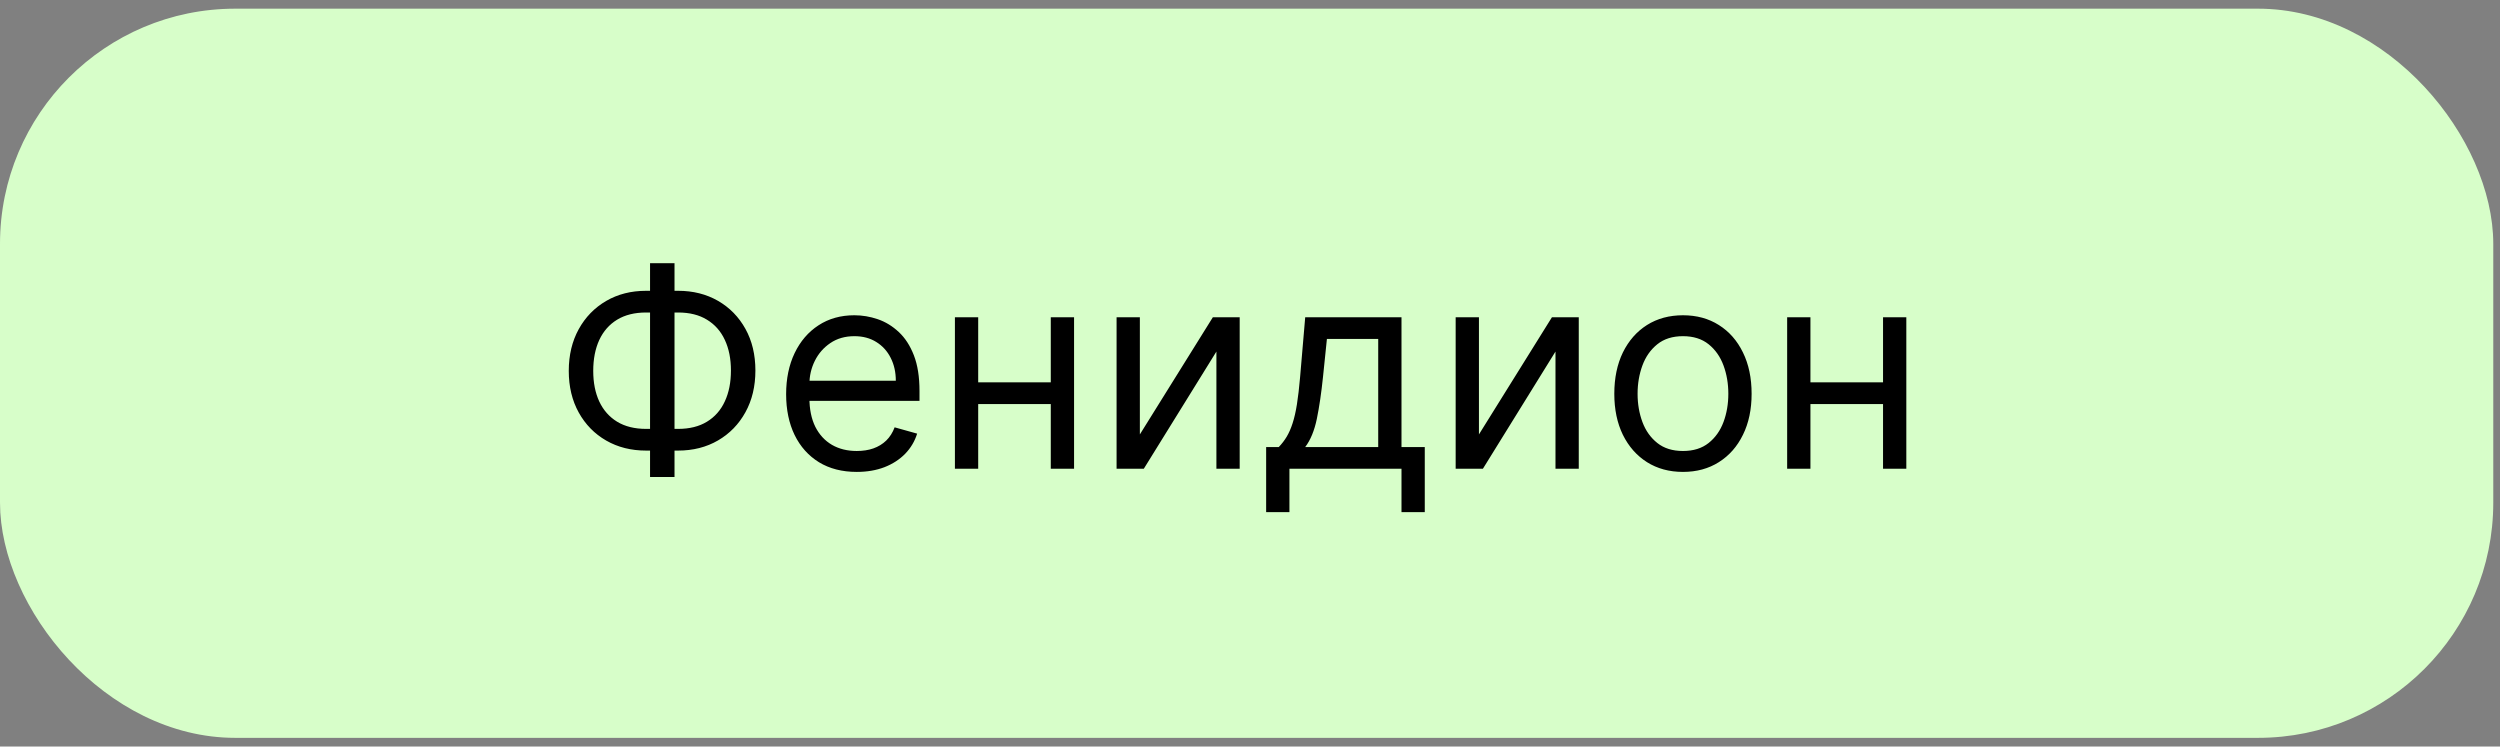 <svg width="144" height="43" viewBox="0 0 144 43" fill="none" xmlns="http://www.w3.org/2000/svg">
<rect x="0" y="0" width="144" height="43" fill="#808080" stroke="none"/>
<rect y="0.5" width="143.613" height="42" rx="13.548" fill="#D7FEC9"/>
<path d="M37.216 16.75H39.057C39.92 16.75 40.687 16.943 41.358 17.329C42.028 17.716 42.555 18.254 42.937 18.943C43.32 19.633 43.511 20.432 43.511 21.341C43.511 22.25 43.32 23.051 42.937 23.744C42.555 24.438 42.028 24.979 41.358 25.369C40.687 25.759 39.92 25.954 39.057 25.954H37.216C36.352 25.954 35.585 25.761 34.915 25.375C34.244 24.989 33.718 24.451 33.335 23.761C32.953 23.072 32.761 22.273 32.761 21.364C32.761 20.454 32.953 19.653 33.335 18.96C33.718 18.267 34.244 17.725 34.915 17.335C35.585 16.945 36.352 16.75 37.216 16.75ZM37.216 18C36.557 18 36 18.138 35.545 18.415C35.094 18.691 34.752 19.081 34.517 19.585C34.286 20.089 34.17 20.682 34.17 21.364C34.17 22.038 34.286 22.625 34.517 23.125C34.752 23.625 35.094 24.013 35.545 24.29C36 24.566 36.557 24.704 37.216 24.704H39.057C39.716 24.704 40.271 24.566 40.721 24.29C41.176 24.013 41.519 23.623 41.75 23.119C41.985 22.616 42.102 22.023 42.102 21.341C42.102 20.667 41.985 20.079 41.75 19.579C41.519 19.079 41.176 18.691 40.721 18.415C40.271 18.138 39.716 18 39.057 18H37.216ZM38.852 15.159V27.477H37.443V15.159H38.852ZM49.349 27.182C48.508 27.182 47.783 26.996 47.173 26.625C46.567 26.25 46.099 25.727 45.77 25.057C45.444 24.383 45.281 23.599 45.281 22.704C45.281 21.811 45.444 21.023 45.77 20.341C46.099 19.655 46.558 19.121 47.145 18.739C47.736 18.352 48.425 18.159 49.213 18.159C49.667 18.159 50.116 18.235 50.559 18.386C51.003 18.538 51.406 18.784 51.77 19.125C52.133 19.462 52.423 19.909 52.639 20.466C52.855 21.023 52.963 21.708 52.963 22.523V23.091H46.236V21.932H51.599C51.599 21.439 51.501 21 51.304 20.614C51.111 20.227 50.834 19.922 50.474 19.699C50.118 19.475 49.698 19.364 49.213 19.364C48.679 19.364 48.217 19.496 47.827 19.761C47.44 20.023 47.143 20.364 46.934 20.784C46.726 21.204 46.622 21.655 46.622 22.136V22.909C46.622 23.568 46.736 24.127 46.963 24.585C47.194 25.04 47.514 25.386 47.923 25.625C48.332 25.86 48.808 25.977 49.349 25.977C49.702 25.977 50.02 25.928 50.304 25.829C50.592 25.727 50.84 25.576 51.048 25.375C51.257 25.171 51.417 24.917 51.531 24.614L52.827 24.977C52.69 25.417 52.461 25.803 52.139 26.136C51.817 26.466 51.419 26.724 50.946 26.909C50.472 27.091 49.94 27.182 49.349 27.182ZM60.844 22.023V23.273H56.025V22.023H60.844ZM56.344 18.273V27H55.003V18.273H56.344ZM61.866 18.273V27H60.525V18.273H61.866ZM65.656 25.023L69.861 18.273H71.406V27H70.065V20.25L65.883 27H64.315V18.273H65.656V25.023ZM72.93 29.5V25.75H73.657C73.835 25.564 73.989 25.364 74.118 25.148C74.246 24.932 74.358 24.676 74.453 24.381C74.551 24.081 74.635 23.718 74.703 23.29C74.771 22.858 74.832 22.337 74.885 21.727L75.18 18.273H80.726V25.75H82.067V29.5H80.726V27H74.271V29.5H72.93ZM75.18 25.75H79.385V19.523H76.43L76.203 21.727C76.108 22.64 75.991 23.438 75.851 24.119C75.71 24.801 75.487 25.345 75.18 25.75ZM85.187 25.023L89.392 18.273H90.937V27H89.596V20.25L85.415 27H83.846V18.273H85.187V25.023ZM96.939 27.182C96.151 27.182 95.46 26.994 94.865 26.619C94.274 26.244 93.812 25.72 93.478 25.046C93.149 24.371 92.984 23.583 92.984 22.682C92.984 21.773 93.149 20.979 93.478 20.301C93.812 19.623 94.274 19.097 94.865 18.722C95.46 18.347 96.151 18.159 96.939 18.159C97.727 18.159 98.416 18.347 99.007 18.722C99.602 19.097 100.064 19.623 100.393 20.301C100.727 20.979 100.893 21.773 100.893 22.682C100.893 23.583 100.727 24.371 100.393 25.046C100.064 25.72 99.602 26.244 99.007 26.619C98.416 26.994 97.727 27.182 96.939 27.182ZM96.939 25.977C97.537 25.977 98.03 25.824 98.416 25.517C98.802 25.21 99.088 24.807 99.274 24.307C99.46 23.807 99.552 23.265 99.552 22.682C99.552 22.099 99.46 21.555 99.274 21.051C99.088 20.547 98.802 20.14 98.416 19.829C98.03 19.519 97.537 19.364 96.939 19.364C96.34 19.364 95.848 19.519 95.462 19.829C95.075 20.14 94.789 20.547 94.603 21.051C94.418 21.555 94.325 22.099 94.325 22.682C94.325 23.265 94.418 23.807 94.603 24.307C94.789 24.807 95.075 25.21 95.462 25.517C95.848 25.824 96.34 25.977 96.939 25.977ZM108.781 22.023V23.273H103.963V22.023H108.781ZM104.281 18.273V27H102.94V18.273H104.281ZM109.804 18.273V27H108.463V18.273H109.804Z" fill="black"/>
</svg>
